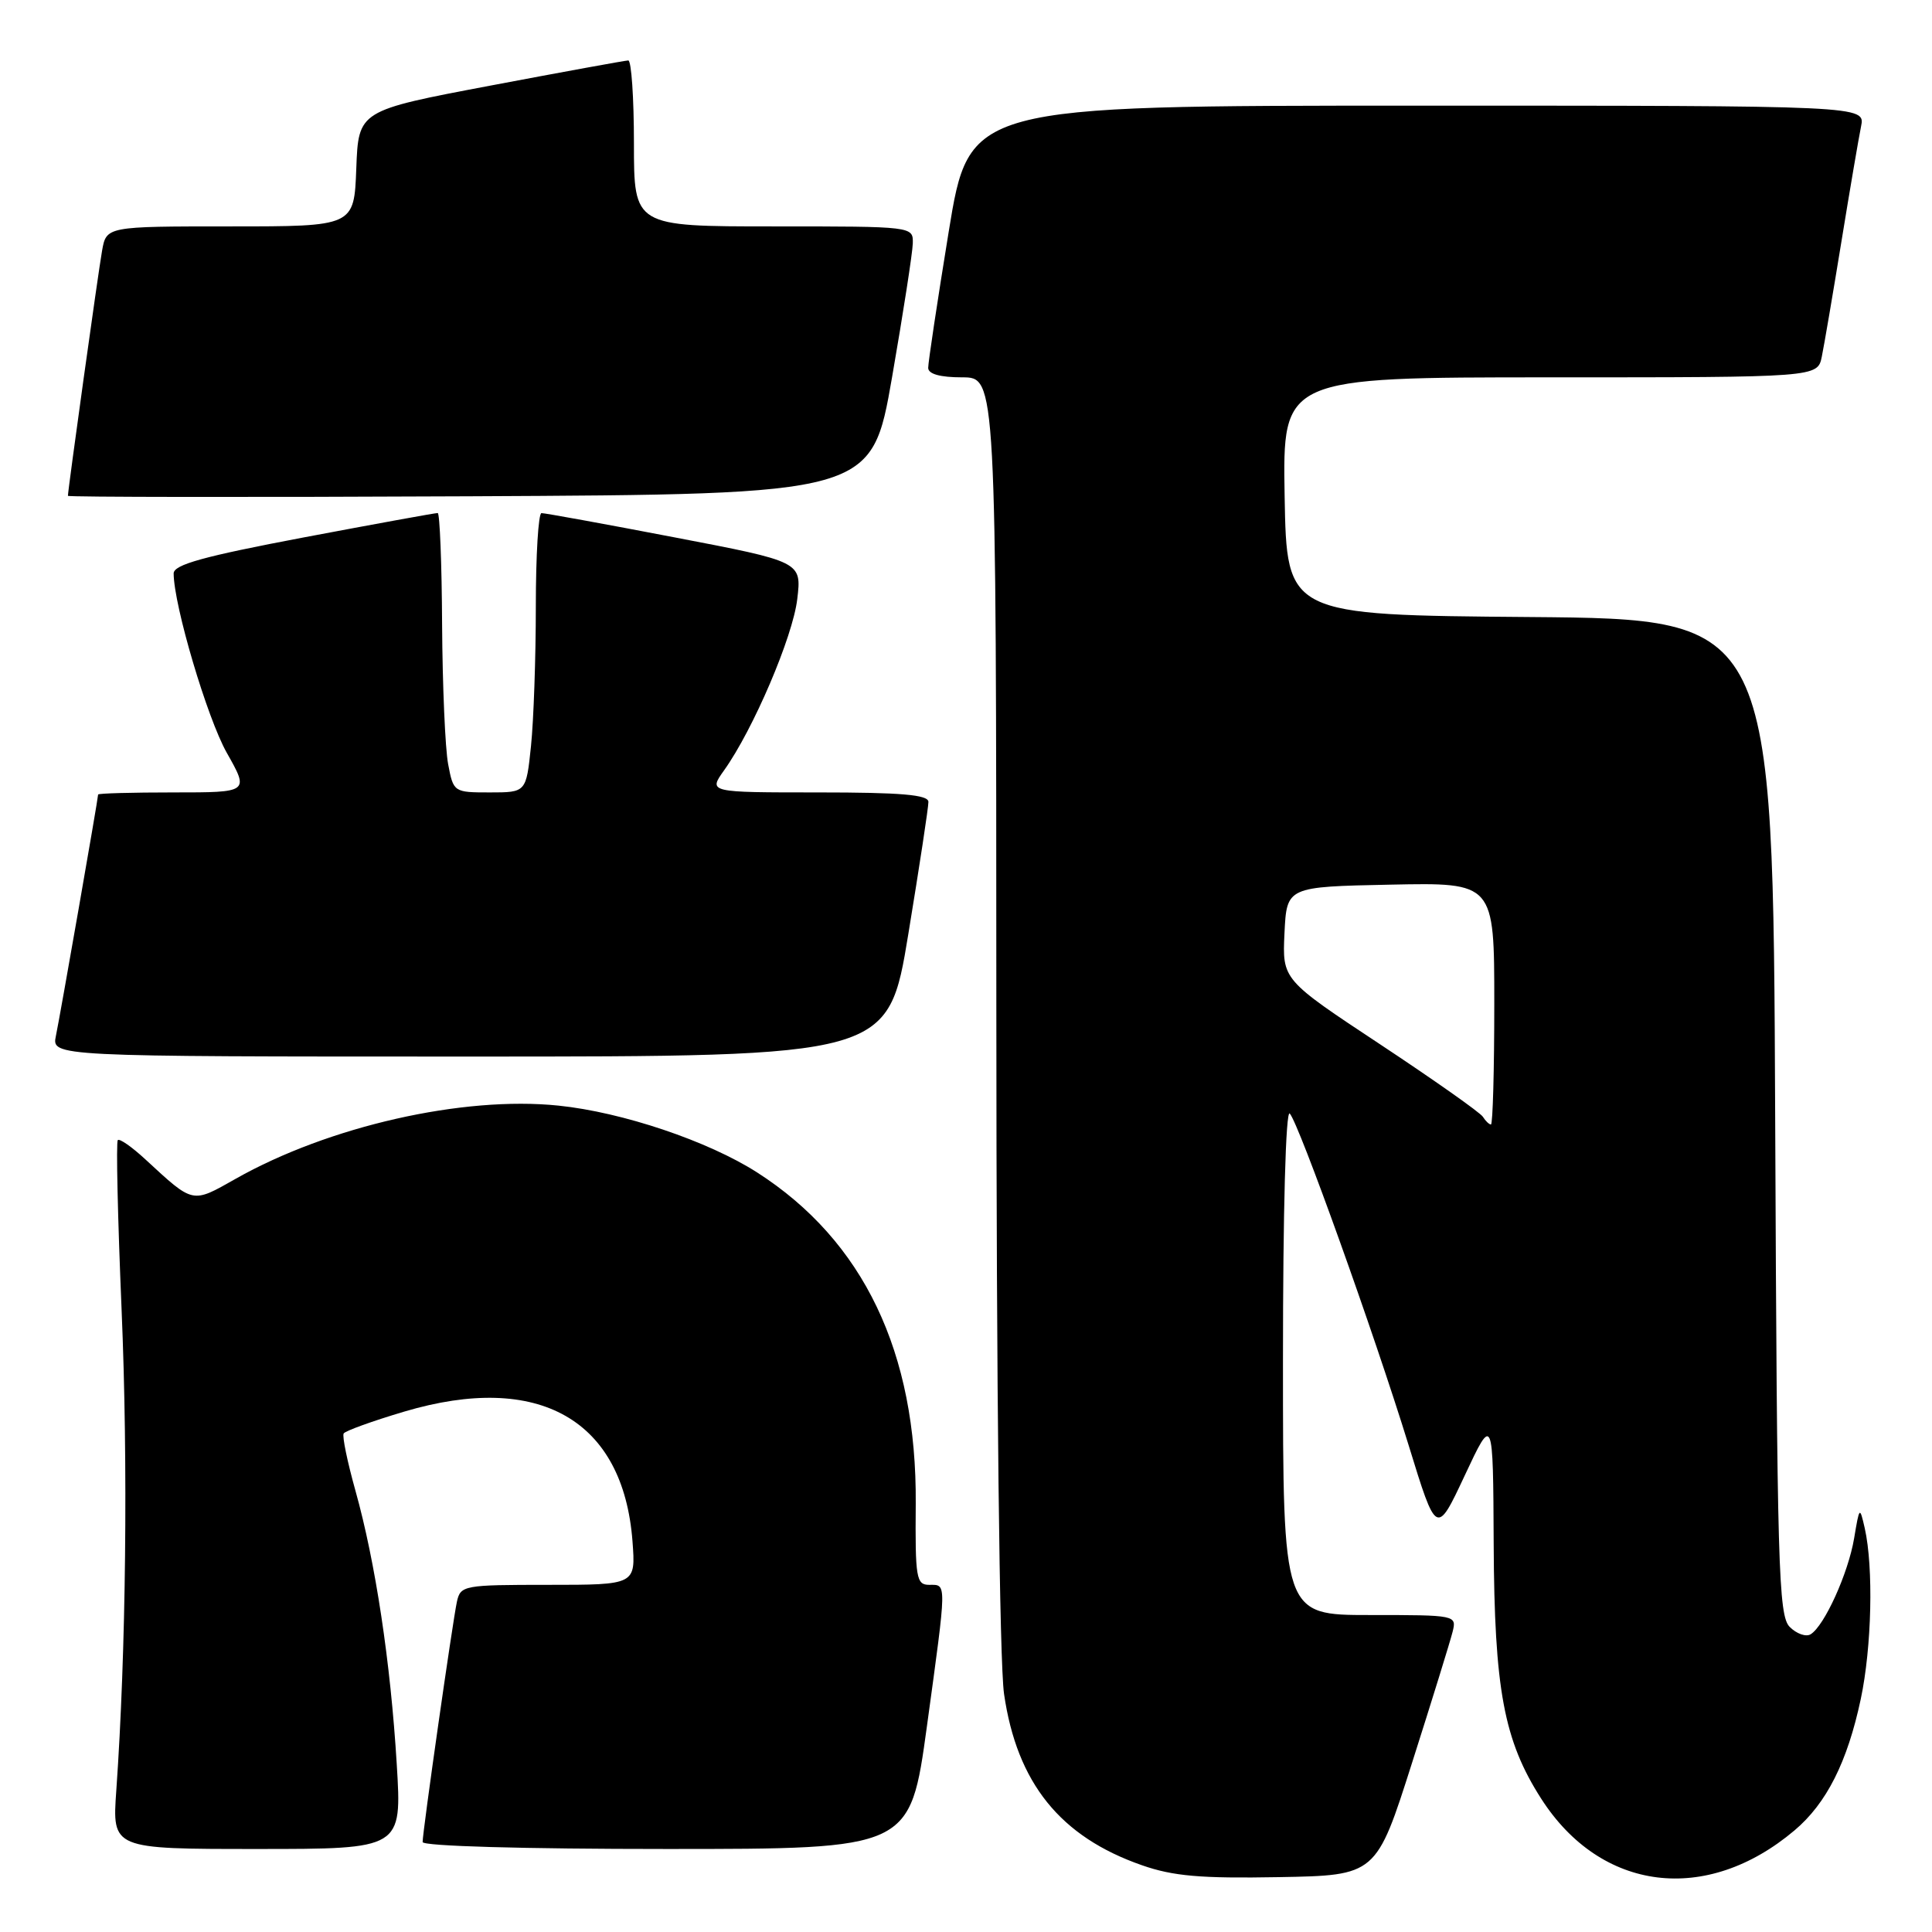 <?xml version="1.0" encoding="UTF-8" standalone="no"?>
<!DOCTYPE svg PUBLIC "-//W3C//DTD SVG 1.1//EN" "http://www.w3.org/Graphics/SVG/1.1/DTD/svg11.dtd" >
<svg xmlns="http://www.w3.org/2000/svg" xmlns:xlink="http://www.w3.org/1999/xlink" version="1.1" viewBox="0 0 256 256">
 <g >
 <path fill="currentColor"
d=" M 187.13 233.50 C 189.76 225.25 192.16 217.49 192.47 216.25 C 193.03 214.01 192.97 214.00 181.52 214.00 C 170.00 214.00 170.00 214.00 170.00 180.30 C 170.00 160.35 170.37 146.99 170.90 147.55 C 172.10 148.83 182.05 176.58 186.65 191.50 C 190.34 203.50 190.34 203.50 194.09 195.50 C 197.84 187.50 197.84 187.50 197.92 204.54 C 198.01 223.88 199.27 230.62 204.22 238.34 C 212.13 250.67 226.10 252.41 237.79 242.53 C 242.03 238.95 244.79 233.47 246.56 225.14 C 248.02 218.26 248.26 207.71 247.09 202.50 C 246.42 199.57 246.39 199.60 245.68 203.84 C 244.90 208.47 241.75 215.42 239.92 216.55 C 239.31 216.93 238.06 216.49 237.15 215.58 C 235.65 214.08 235.47 207.77 235.22 147.98 C 234.94 82.03 234.94 82.03 202.72 81.76 C 170.50 81.50 170.50 81.50 170.22 65.75 C 169.95 50.00 169.95 50.00 205.40 50.00 C 240.84 50.00 240.84 50.00 241.40 47.25 C 241.71 45.74 242.88 38.88 244.00 32.00 C 245.12 25.12 246.29 18.26 246.60 16.75 C 247.16 14.00 247.16 14.00 187.79 14.00 C 128.43 14.00 128.43 14.00 125.70 30.75 C 124.20 39.96 122.98 48.06 122.99 48.75 C 123.00 49.56 124.57 50.00 127.50 50.00 C 132.00 50.00 132.00 50.00 132.02 133.75 C 132.03 184.47 132.44 220.24 133.04 224.45 C 134.75 236.26 140.49 243.39 151.33 247.16 C 155.45 248.60 159.12 248.92 169.43 248.73 C 182.36 248.50 182.36 248.50 187.13 233.50 Z  M 52.57 233.75 C 51.75 220.25 49.75 207.00 47.10 197.53 C 46.03 193.70 45.32 190.29 45.54 189.94 C 45.75 189.60 49.37 188.29 53.58 187.04 C 71.41 181.75 82.59 188.11 83.81 204.25 C 84.24 210.00 84.24 210.00 72.64 210.00 C 61.42 210.00 61.02 210.07 60.54 212.25 C 59.98 214.84 56.00 242.69 56.00 244.08 C 56.00 244.62 69.31 245.00 88.29 245.00 C 120.59 245.00 120.59 245.00 122.82 228.75 C 125.48 209.34 125.47 210.00 123.13 210.00 C 121.41 210.00 121.26 209.12 121.34 199.25 C 121.49 179.17 114.42 164.40 100.33 155.36 C 93.84 151.20 82.48 147.37 74.00 146.50 C 61.35 145.19 43.54 149.23 31.22 156.20 C 25.40 159.49 25.69 159.55 19.26 153.62 C 17.49 151.98 15.84 150.83 15.61 151.07 C 15.37 151.31 15.60 161.40 16.11 173.50 C 16.98 193.97 16.70 218.92 15.41 237.25 C 14.86 245.00 14.86 245.00 34.06 245.00 C 53.26 245.00 53.26 245.00 52.57 233.75 Z  M 120.36 123.75 C 121.83 114.81 123.03 106.94 123.02 106.25 C 123.00 105.31 119.41 105.00 108.43 105.00 C 93.86 105.00 93.86 105.00 95.94 102.08 C 99.81 96.66 105.05 84.39 105.64 79.39 C 106.23 74.43 106.23 74.43 89.36 71.20 C 80.09 69.42 72.16 67.98 71.75 67.99 C 71.34 67.99 71.00 73.56 71.00 80.35 C 71.00 87.15 70.71 95.47 70.36 98.85 C 69.72 105.00 69.72 105.00 64.90 105.00 C 60.14 105.00 60.08 104.97 59.38 101.25 C 58.99 99.19 58.63 90.86 58.58 82.75 C 58.54 74.64 58.27 67.99 58.00 67.98 C 57.73 67.96 49.74 69.42 40.25 71.21 C 26.95 73.73 23.00 74.82 23.01 75.99 C 23.03 80.22 27.45 95.14 30.05 99.75 C 33.02 105.00 33.02 105.00 23.01 105.00 C 17.50 105.00 13.00 105.12 13.00 105.28 C 13.00 105.80 7.98 134.51 7.41 137.25 C 6.84 140.00 6.84 140.00 62.27 140.00 C 117.69 140.00 117.69 140.00 120.36 123.75 Z  M 118.20 50.00 C 119.68 41.47 120.92 33.49 120.95 32.25 C 121.00 30.00 121.00 30.00 102.50 30.00 C 84.00 30.00 84.00 30.00 84.00 19.00 C 84.00 12.95 83.66 8.01 83.25 8.01 C 82.84 8.02 74.62 9.52 65.00 11.34 C 47.50 14.65 47.50 14.65 47.21 22.33 C 46.92 30.00 46.92 30.00 30.50 30.00 C 14.09 30.00 14.09 30.00 13.52 33.25 C 13.00 36.17 9.00 64.92 9.00 65.70 C 9.00 65.87 32.96 65.90 62.25 65.76 C 115.50 65.50 115.50 65.50 118.20 50.00 Z  M 196.49 147.98 C 196.14 147.42 190.02 143.11 182.89 138.39 C 169.91 129.81 169.91 129.81 170.20 123.65 C 170.50 117.50 170.50 117.50 184.25 117.22 C 198.00 116.94 198.00 116.94 198.00 132.97 C 198.00 141.79 197.80 149.00 197.56 149.00 C 197.32 149.00 196.84 148.54 196.49 147.98 Z "/>
</g>
</svg>